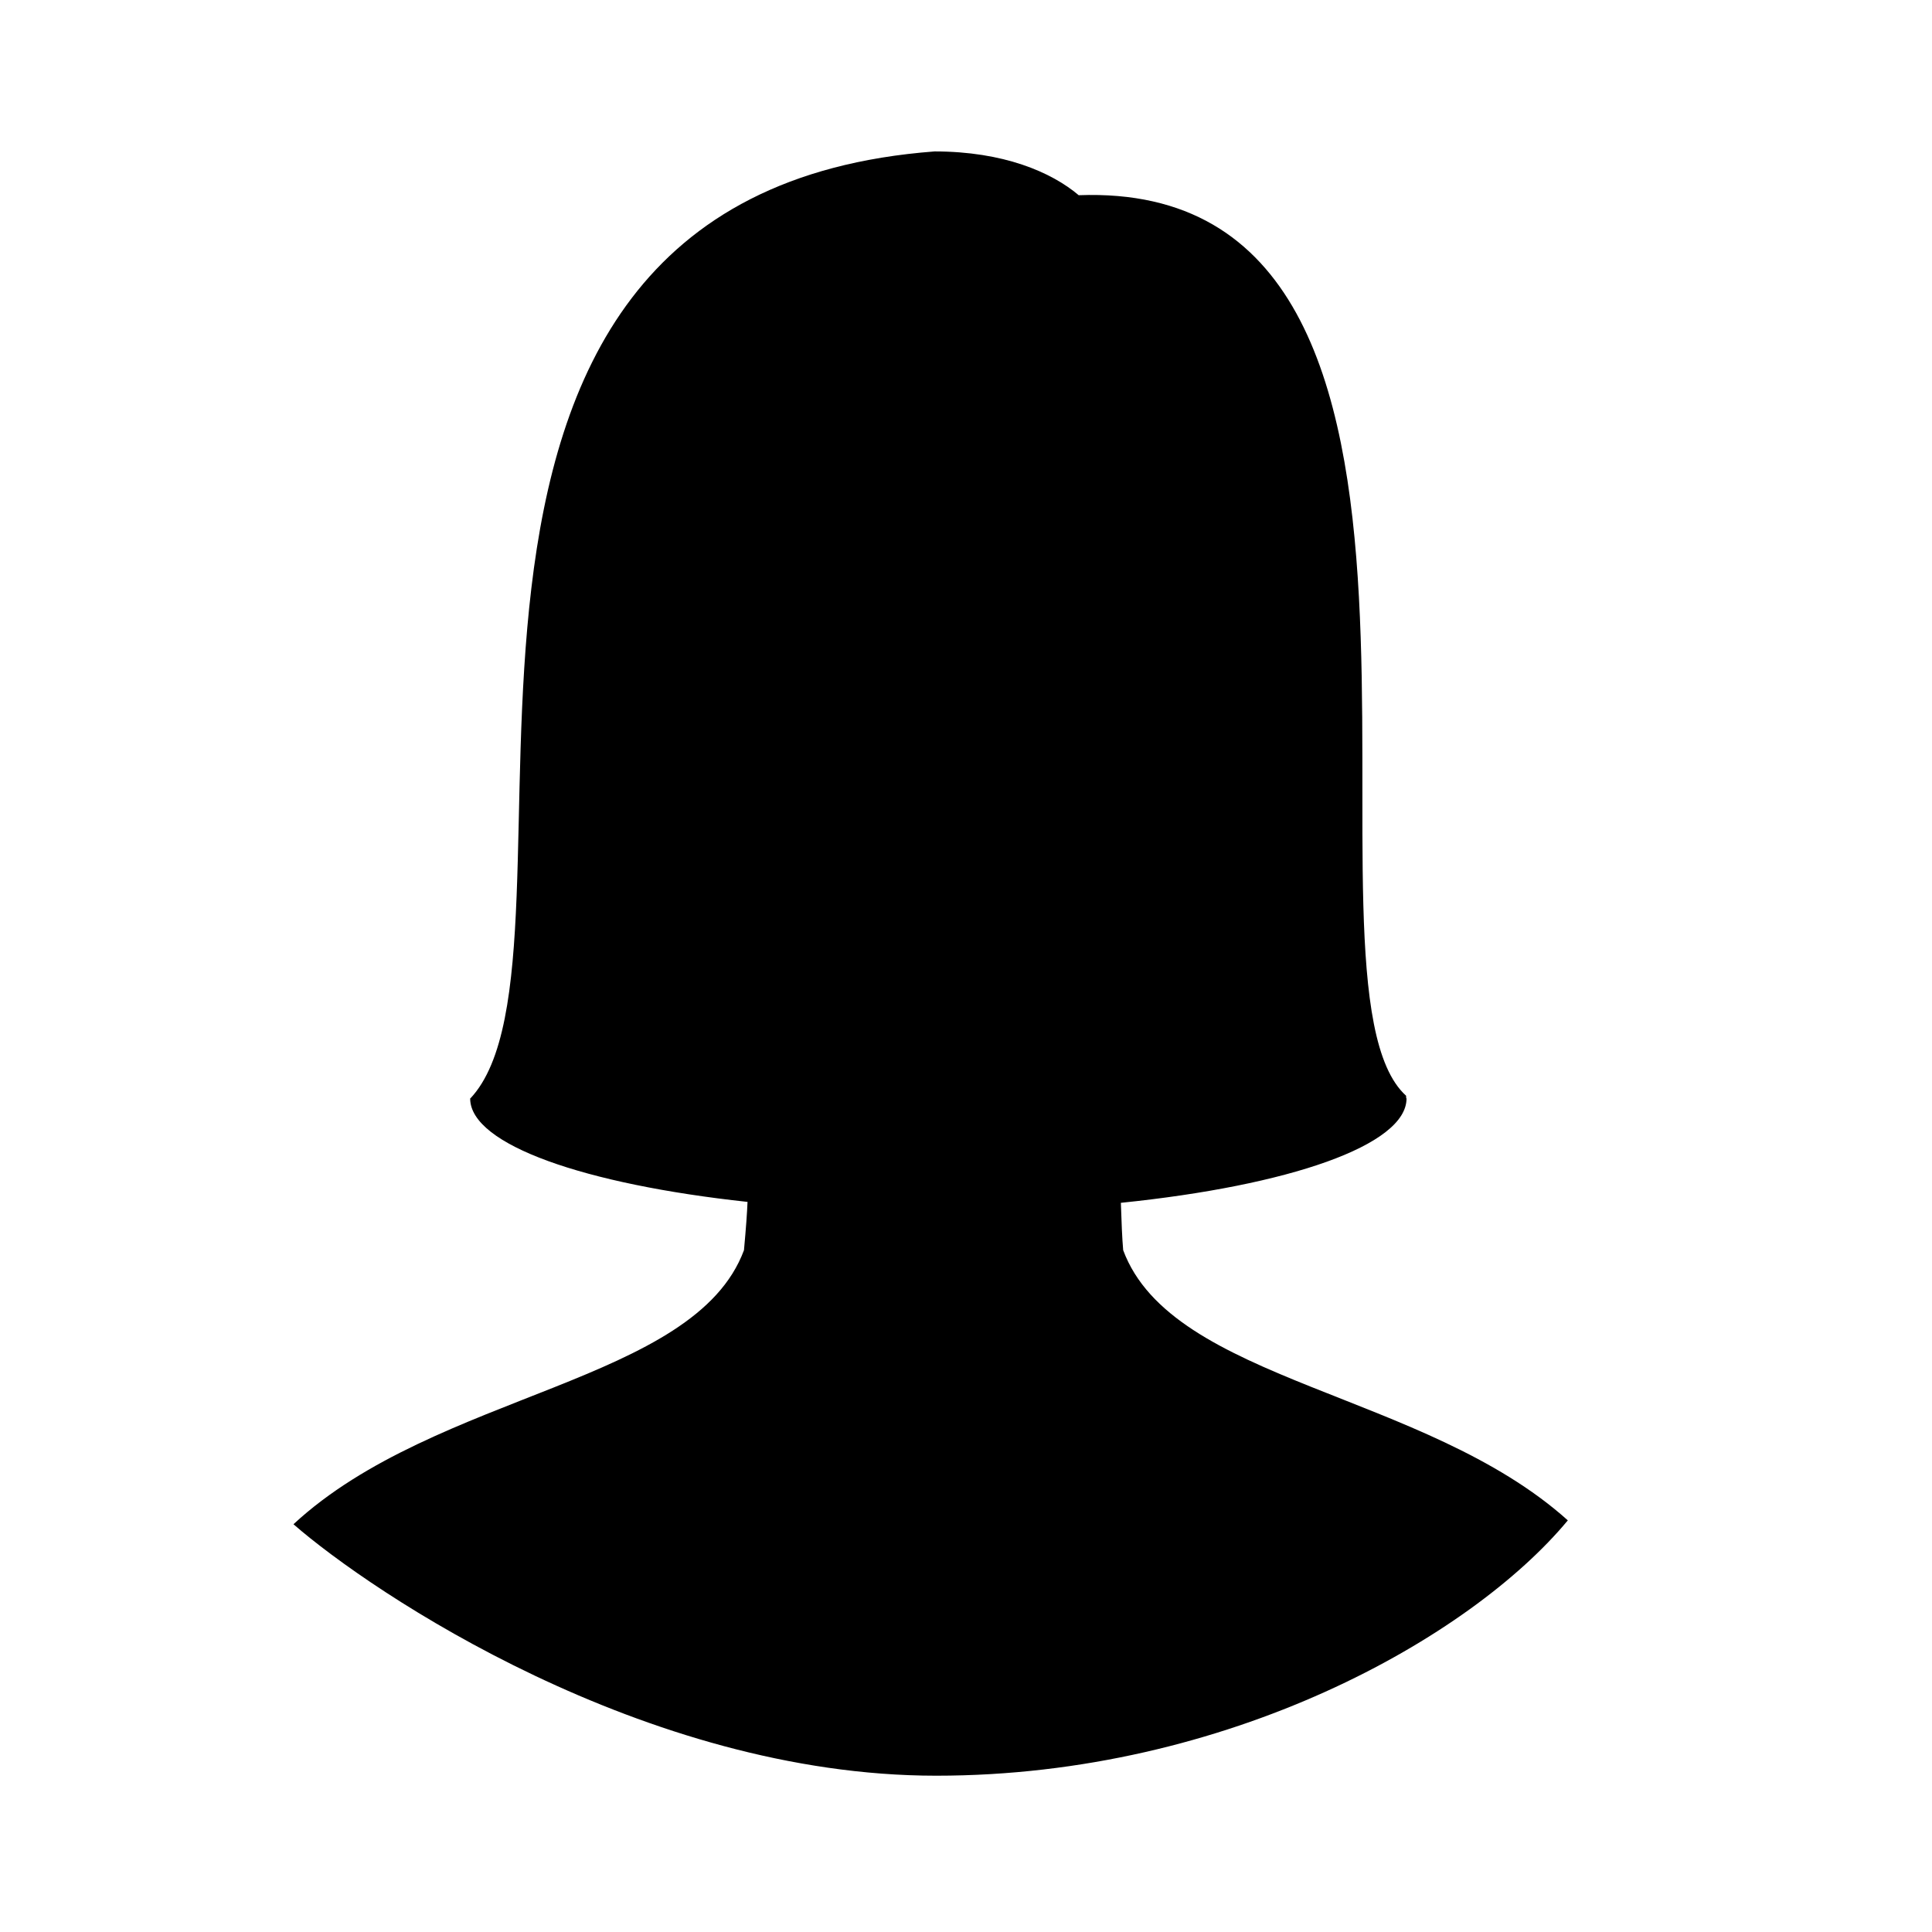 <svg width="50" height="50" xmlns="http://www.w3.org/2000/svg">

 <g>
  <title>background</title>
  <rect fill="none" id="canvas_background" height="402" width="582" y="-1" x="-1"/>
 </g>
 <g>
  <title>Layer 1</title>
  <path id="svg_3" d="m29.068,32.355c-0.026,-0.287 -0.045,-0.748 -0.06,-1.226c4.345,-0.445 7.393,-1.487 7.393,-2.701c-0.012,-0.002 -0.011,-0.05 -0.011,-0.07c-3.248,-2.927 2.816,-23.728 -8.473,-23.306c-0.709,-0.6 -1.95,-1.133 -3.73,-1.133c-15.291,1.157 -8.53,20.8 -12.014,24.508c-0.002,0.001 -0.005,0.001 -0.007,0.001c0,0.002 0.001,0.004 0.001,0.006c0,0.001 -0.001,0.002 -0.001,0.002s0.001,0 0.002,0.001c0.014,1.189 2.959,2.212 7.178,2.668c-0.012,0.29 -0.037,0.649 -0.092,1.25c-1.282,3.447 -7.958,3.663 -11.659,7.092c2.023,1.766 9.072,6.508 16.634,6.508s13.842,-3.589 16.346,-6.608c-3.709,-3.332 -10.238,-3.579 -11.507,-6.992z"/>
 </g>
</svg>